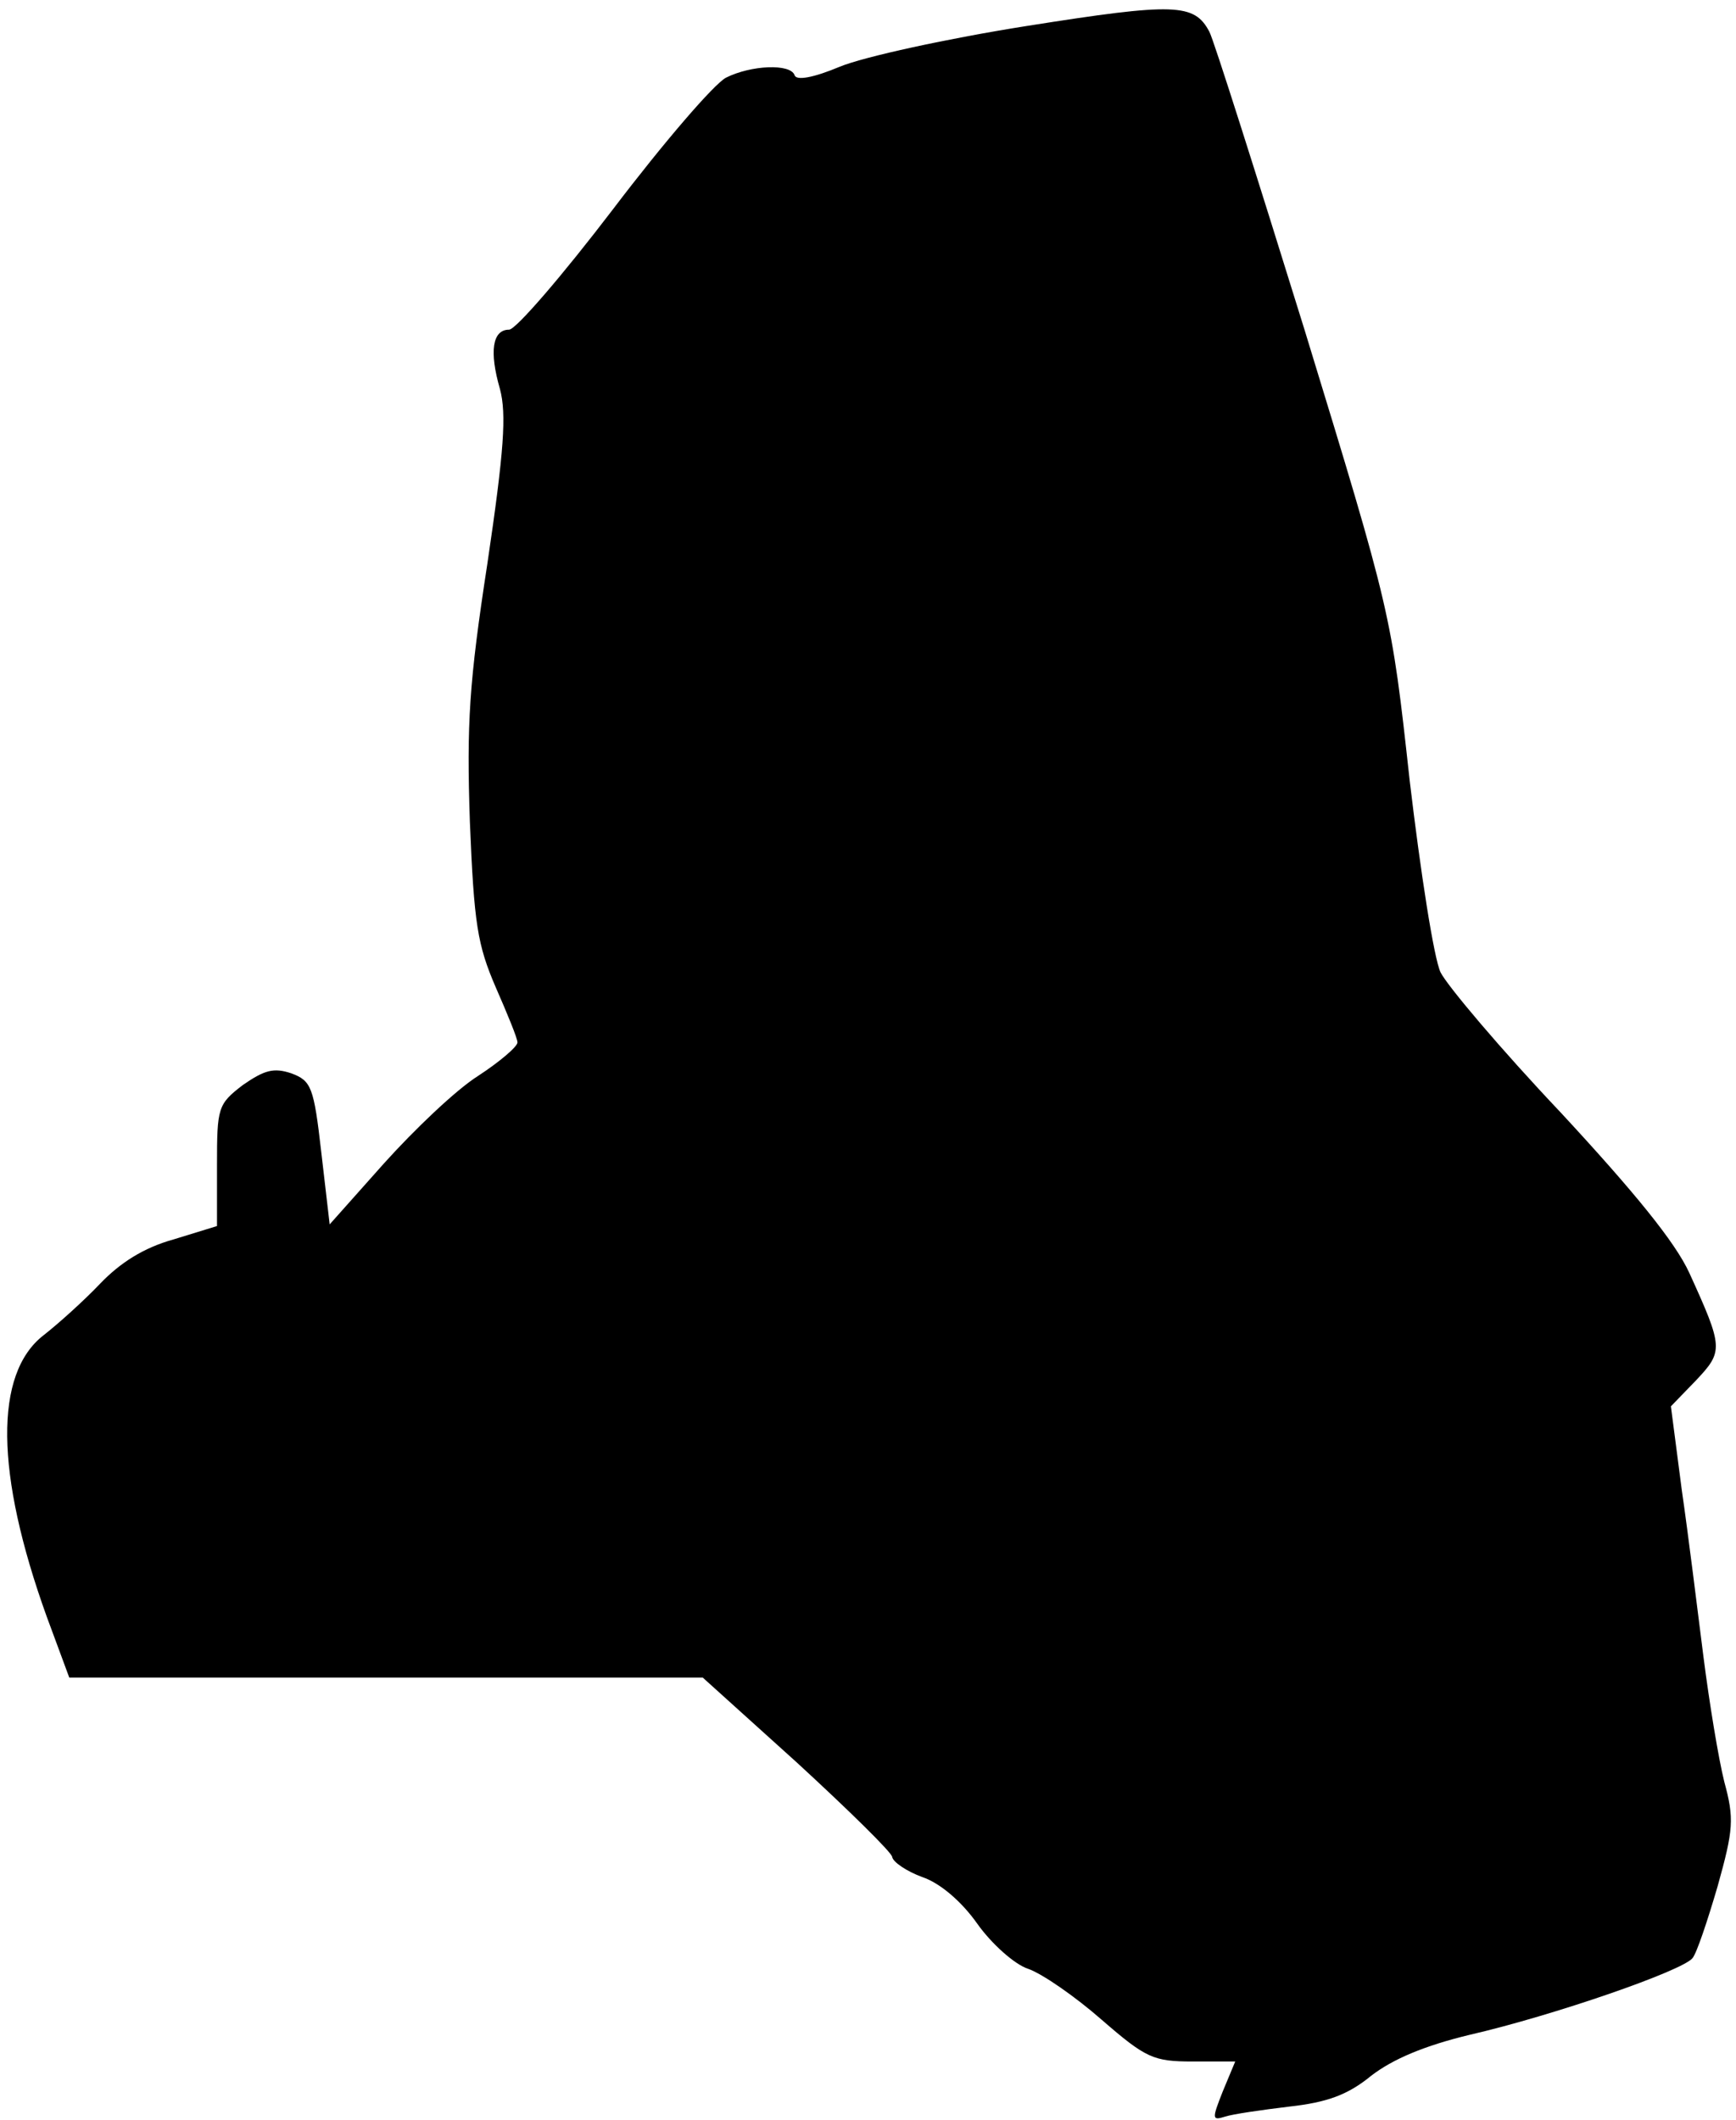 <?xml version="1.0" standalone="no"?>
<!DOCTYPE svg PUBLIC "-//W3C//DTD SVG 20010904//EN"
 "http://www.w3.org/TR/2001/REC-SVG-20010904/DTD/svg10.dtd">
<svg version="1.0" xmlns="http://www.w3.org/2000/svg"
 width="208pt" height="254pt" viewBox="0 0 208 254"
 preserveAspectRatio="xMidYMid meet">
<g transform="translate(0,254) scale(0.1,-0.1)"
fill="#000000" stroke="none">
<path fill="#000000" stroke="none" d="M1231 2509 c-95 -15 -196 -37 -225 -49
-31 -13 -52 -17 -54 -10 -5 14 -52 12 -82 -3 -14 -7 -75 -78 -135 -157 -61
-80 -117 -145 -125 -145 -20 0 -24 -26 -11 -71 8 -30 5 -74 -15 -209 -22 -143
-25 -192 -21 -310 5 -122 9 -147 31 -198 14 -32 26 -61 26 -66 0 -5 -21 -23
-47 -40 -27 -17 -77 -65 -113 -105 l-65 -73 -10 86 c-9 79 -12 86 -36 95 -21
7 -32 4 -58 -14 -30 -23 -31 -27 -31 -96 l0 -73 -52 -16 c-36 -10 -64 -28 -88
-53 -19 -20 -50 -48 -68 -62 -59 -46 -58 -165 4 -337 l27 -73 380 0 379 0 113
-102 c62 -57 114 -108 114 -113 1 -6 17 -17 36 -24 21 -7 47 -29 66 -56 17
-24 45 -49 61 -54 17 -6 56 -33 88 -61 53 -46 62 -50 109 -50 l51 0 -15 -36
c-13 -33 -13 -35 3 -30 9 3 44 8 77 12 45 5 70 14 98 37 26 20 64 36 118 49
100 23 256 77 267 92 5 6 18 45 30 86 19 68 20 81 8 125 -7 28 -18 95 -25 150
-7 55 -18 145 -26 200 l-13 100 30 31 c33 35 33 39 -8 129 -17 37 -66 97 -154
192 -72 76 -136 152 -144 168 -8 17 -24 120 -37 230 -22 200 -22 200 -126 540
-58 187 -109 348 -114 357 -18 34 -41 35 -218 7z"/>
</g>
</svg>
